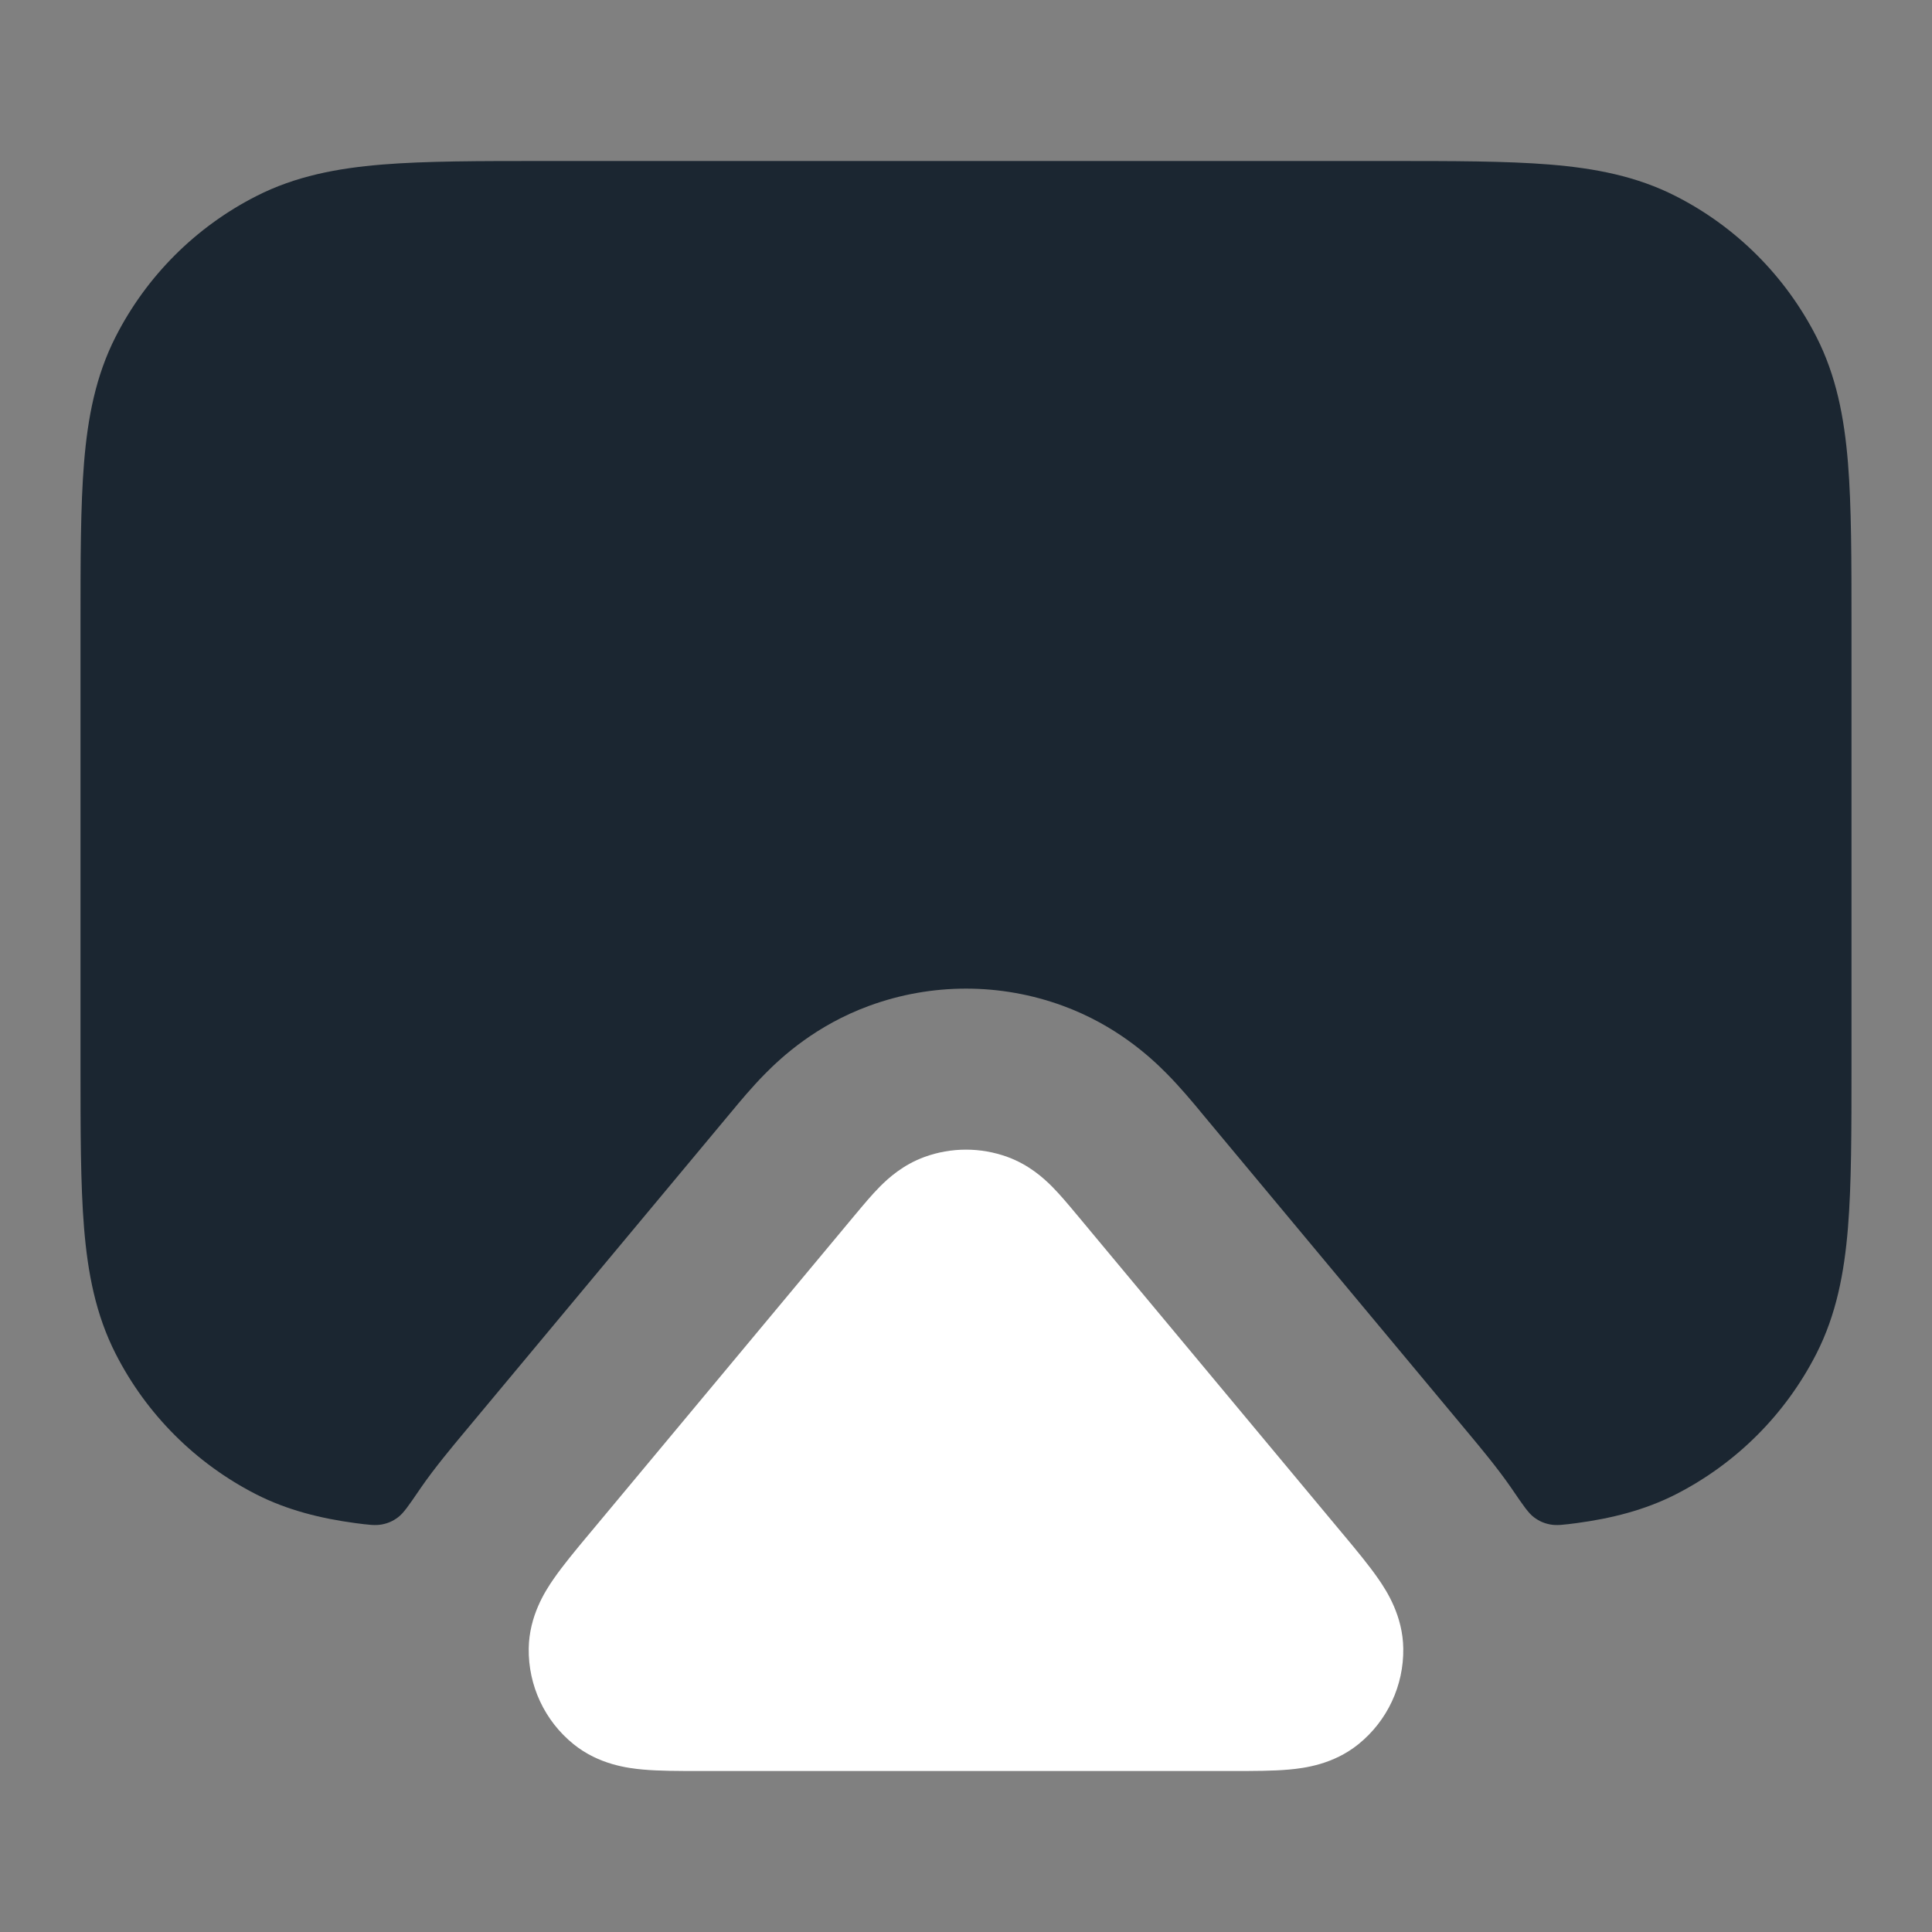 <svg width="24" height="24" viewBox="0 0 24 24" fill="none" xmlns="http://www.w3.org/2000/svg">
<rect x="0" y="0" width="24" height="24" fill="#808080" stroke="none"/>
<path fill-rule="evenodd" clip-rule="evenodd" d="M11.485 14.372C11.818 14.251 12.182 14.251 12.515 14.372C12.778 14.468 12.959 14.629 13.071 14.742C13.171 14.843 13.276 14.969 13.366 15.077C13.372 15.084 13.377 15.091 13.383 15.097L16.675 19.048C16.682 19.057 16.69 19.066 16.698 19.075C16.852 19.26 17.008 19.448 17.122 19.613C17.23 19.768 17.426 20.075 17.432 20.477C17.439 20.938 17.234 21.377 16.875 21.667C16.562 21.92 16.201 21.965 16.012 21.982C15.813 22 15.569 22 15.328 22C15.316 22 15.304 22 15.292 22H8.708C8.696 22 8.684 22 8.672 22C8.431 22 8.187 22 7.988 21.982C7.799 21.965 7.438 21.92 7.125 21.667C6.766 21.377 6.561 20.938 6.568 20.477C6.574 20.075 6.77 19.768 6.878 19.613C6.992 19.448 7.148 19.26 7.302 19.075C7.31 19.066 7.318 19.057 7.325 19.048L10.617 15.097C10.623 15.091 10.628 15.084 10.634 15.077C10.724 14.969 10.829 14.843 10.929 14.742C11.041 14.629 11.222 14.468 11.485 14.372Z" fill="white"/>
<path d="M17.241 2H6.759C5.954 2 5.289 2 4.748 2.044C4.186 2.09 3.669 2.189 3.184 2.436C2.431 2.819 1.819 3.431 1.436 4.184C1.189 4.669 1.09 5.186 1.044 5.748C1 6.289 1 6.954 1 7.759V13.241C1 14.046 1 14.711 1.044 15.252C1.09 15.814 1.189 16.331 1.436 16.816C1.819 17.569 2.431 18.18 3.184 18.564C3.569 18.76 3.986 18.863 4.411 18.92C4.579 18.942 4.663 18.953 4.745 18.937C4.822 18.922 4.883 18.895 4.945 18.848C5.012 18.798 5.077 18.703 5.206 18.514C5.216 18.5 5.225 18.487 5.232 18.476C5.401 18.232 5.615 17.976 5.754 17.809L9.081 13.817L9.102 13.792C9.182 13.695 9.343 13.501 9.509 13.334C9.71 13.131 10.136 12.736 10.799 12.494C11.575 12.21 12.426 12.21 13.202 12.494C13.864 12.736 14.29 13.131 14.491 13.334C14.657 13.501 14.818 13.695 14.899 13.792L14.919 13.817L18.246 17.809C18.385 17.976 18.599 18.232 18.768 18.476C18.776 18.487 18.785 18.5 18.794 18.514C18.923 18.703 18.988 18.798 19.055 18.848C19.118 18.895 19.178 18.922 19.255 18.937C19.337 18.953 19.421 18.942 19.589 18.92C20.014 18.863 20.431 18.76 20.816 18.564C21.569 18.18 22.18 17.569 22.564 16.816C22.811 16.331 22.91 15.814 22.956 15.252C23 14.711 23 14.046 23 13.241V7.759C23 6.954 23 6.289 22.956 5.748C22.91 5.186 22.811 4.669 22.564 4.184C22.18 3.431 21.569 2.819 20.816 2.436C20.331 2.189 19.814 2.09 19.252 2.044C18.711 2 18.046 2 17.241 2Z" fill="#1B2631"/>
</svg>

